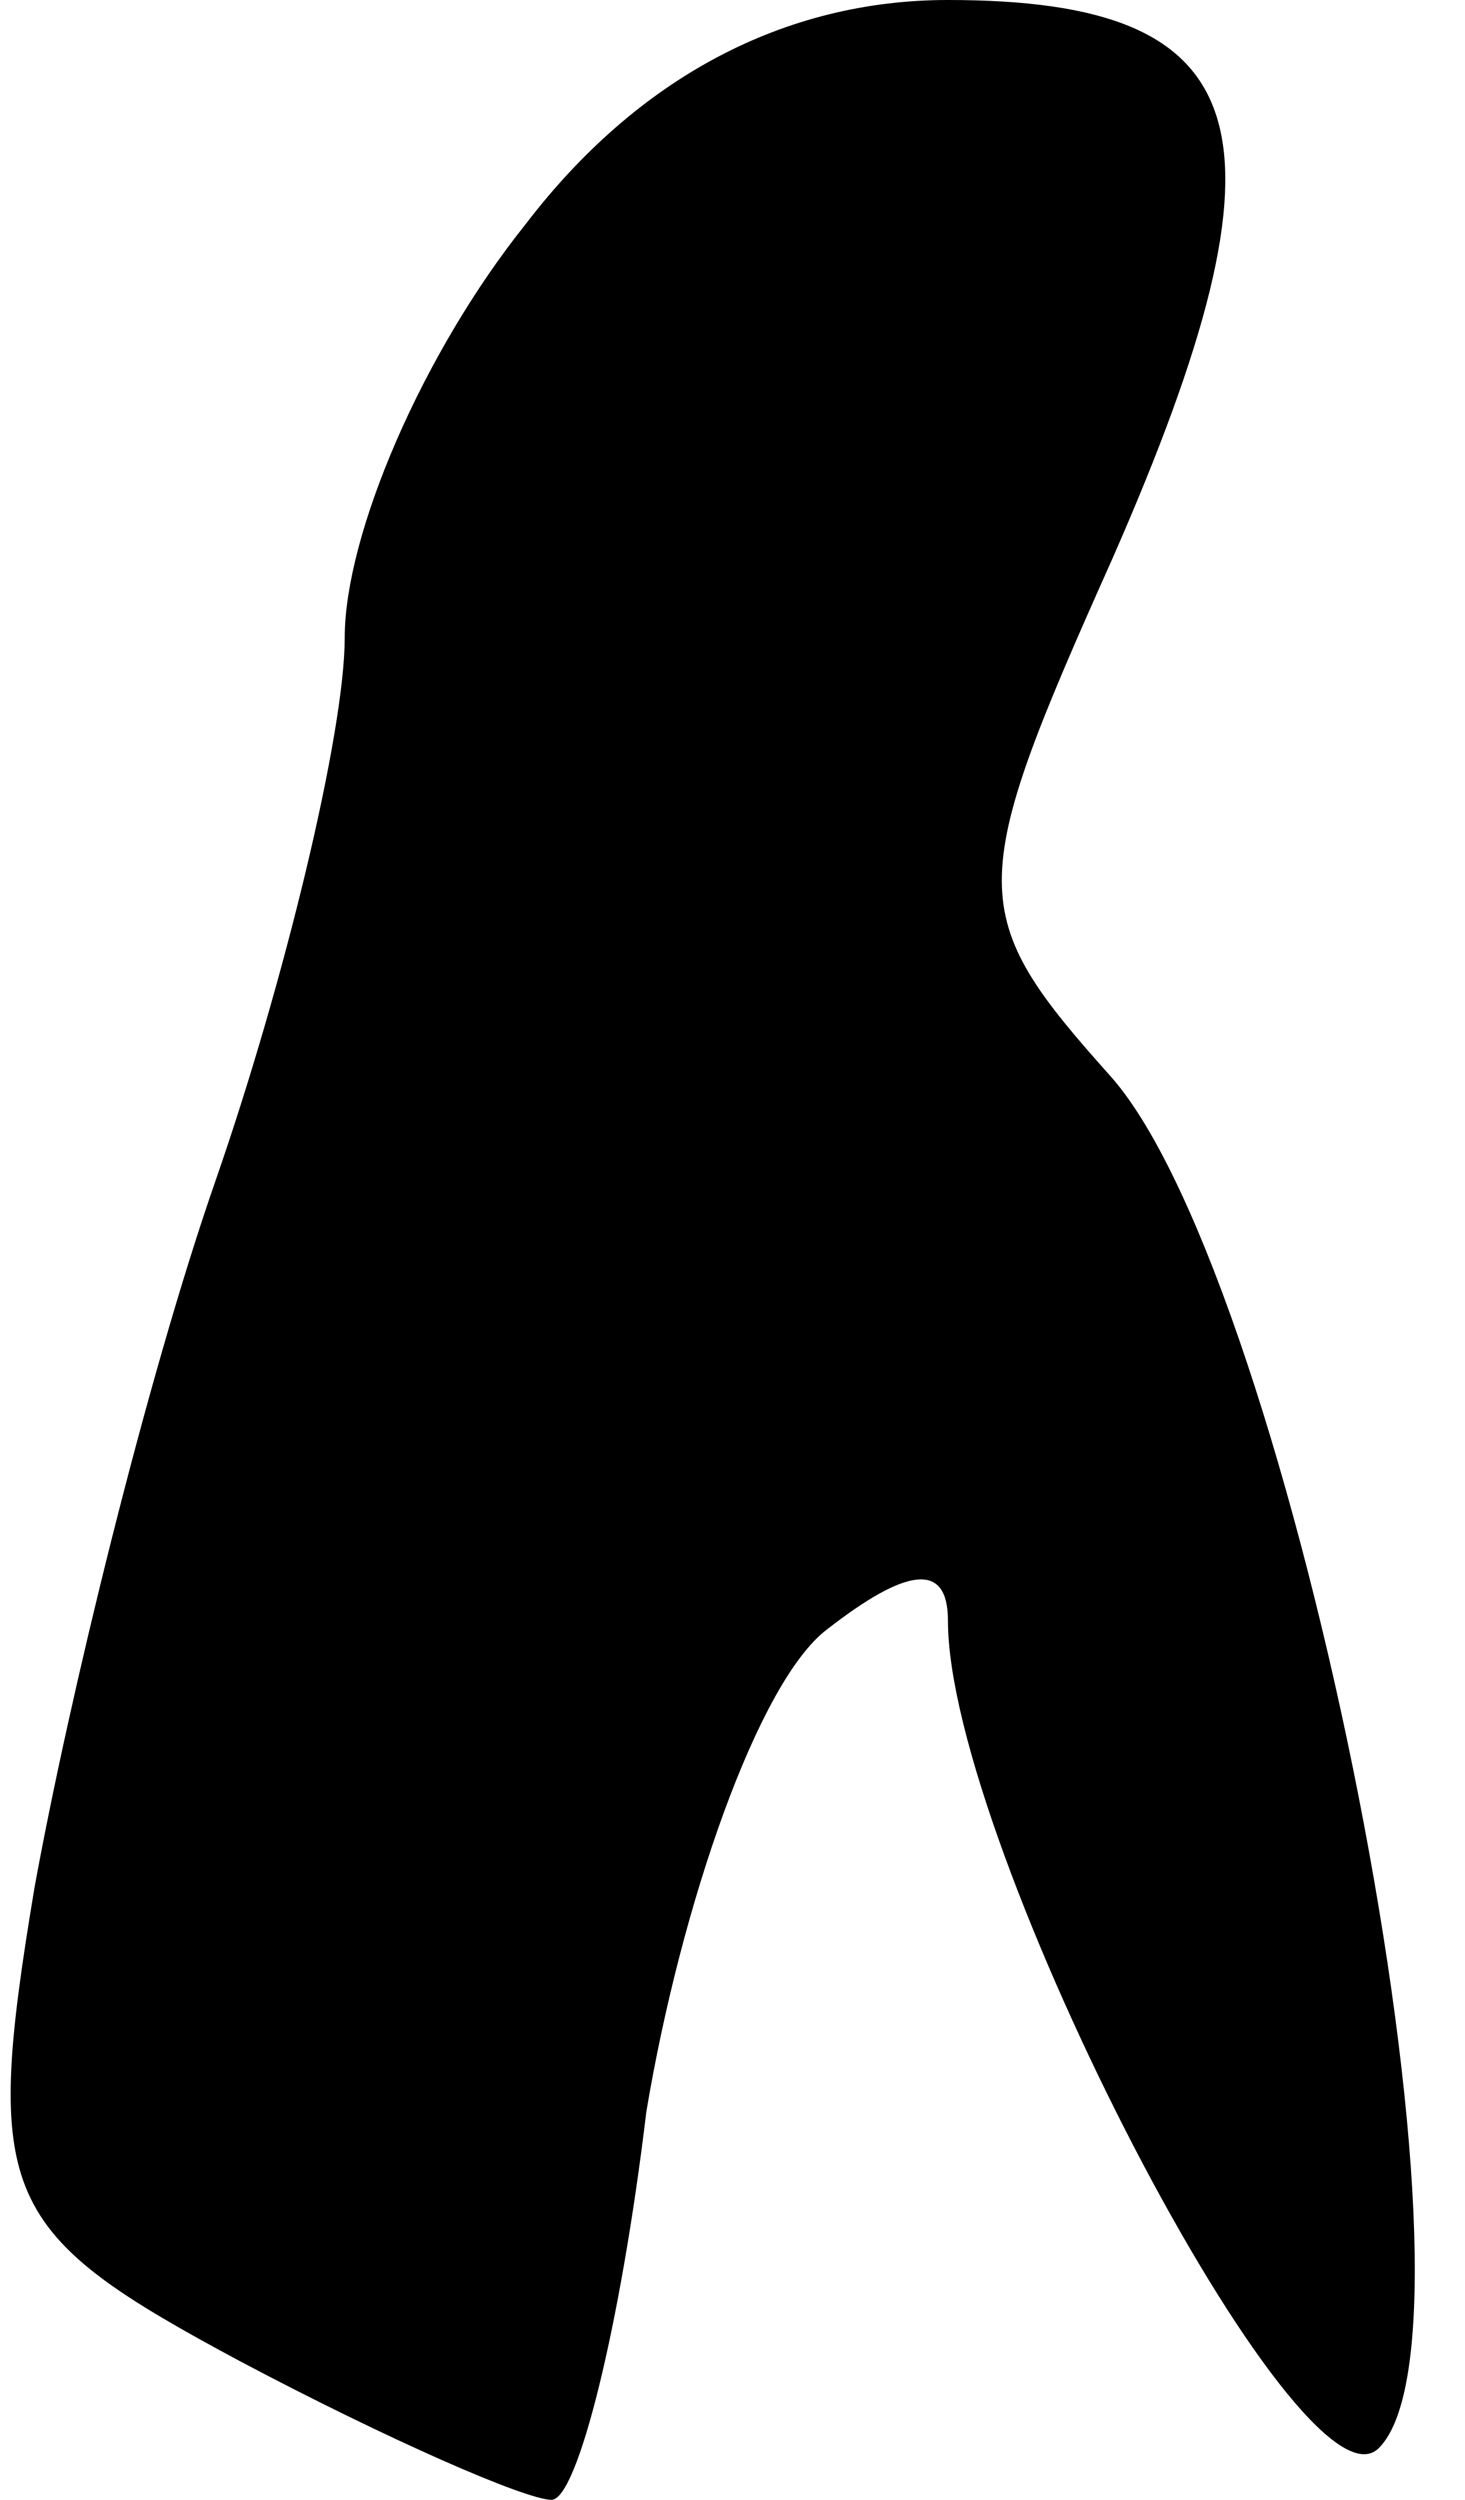 <?xml version="1.0" standalone="no"?>
<!DOCTYPE svg PUBLIC "-//W3C//DTD SVG 20010904//EN"
 "http://www.w3.org/TR/2001/REC-SVG-20010904/DTD/svg10.dtd">
<svg version="1.0" xmlns="http://www.w3.org/2000/svg"
 width="17pt" height="29pt" viewBox="0 0 17 29"
 preserveAspectRatio="xMidYMid meet">
<g transform="translate(0,29) scale(0.1,-0.1)"
fill="#000000" stroke="none">
<path fill="#000000" stroke="none" d="M61 264 c-12 -15 -21 -36 -21 -48 0
-11 -7 -40 -15 -63 -8 -23 -17 -60 -21 -82 -6 -36 -4 -40 24 -55 17 -9 33 -16
36 -16 3 0 8 20 11 45 4 24 13 50 21 56 9 7 14 8 14 1 0 -26 41 -105 50 -96
14 14 -10 135 -31 159 -17 19 -17 22 0 60 22 50 17 65 -19 65 -19 0 -36 -9
-49 -26z"/>
</g>
</svg>
